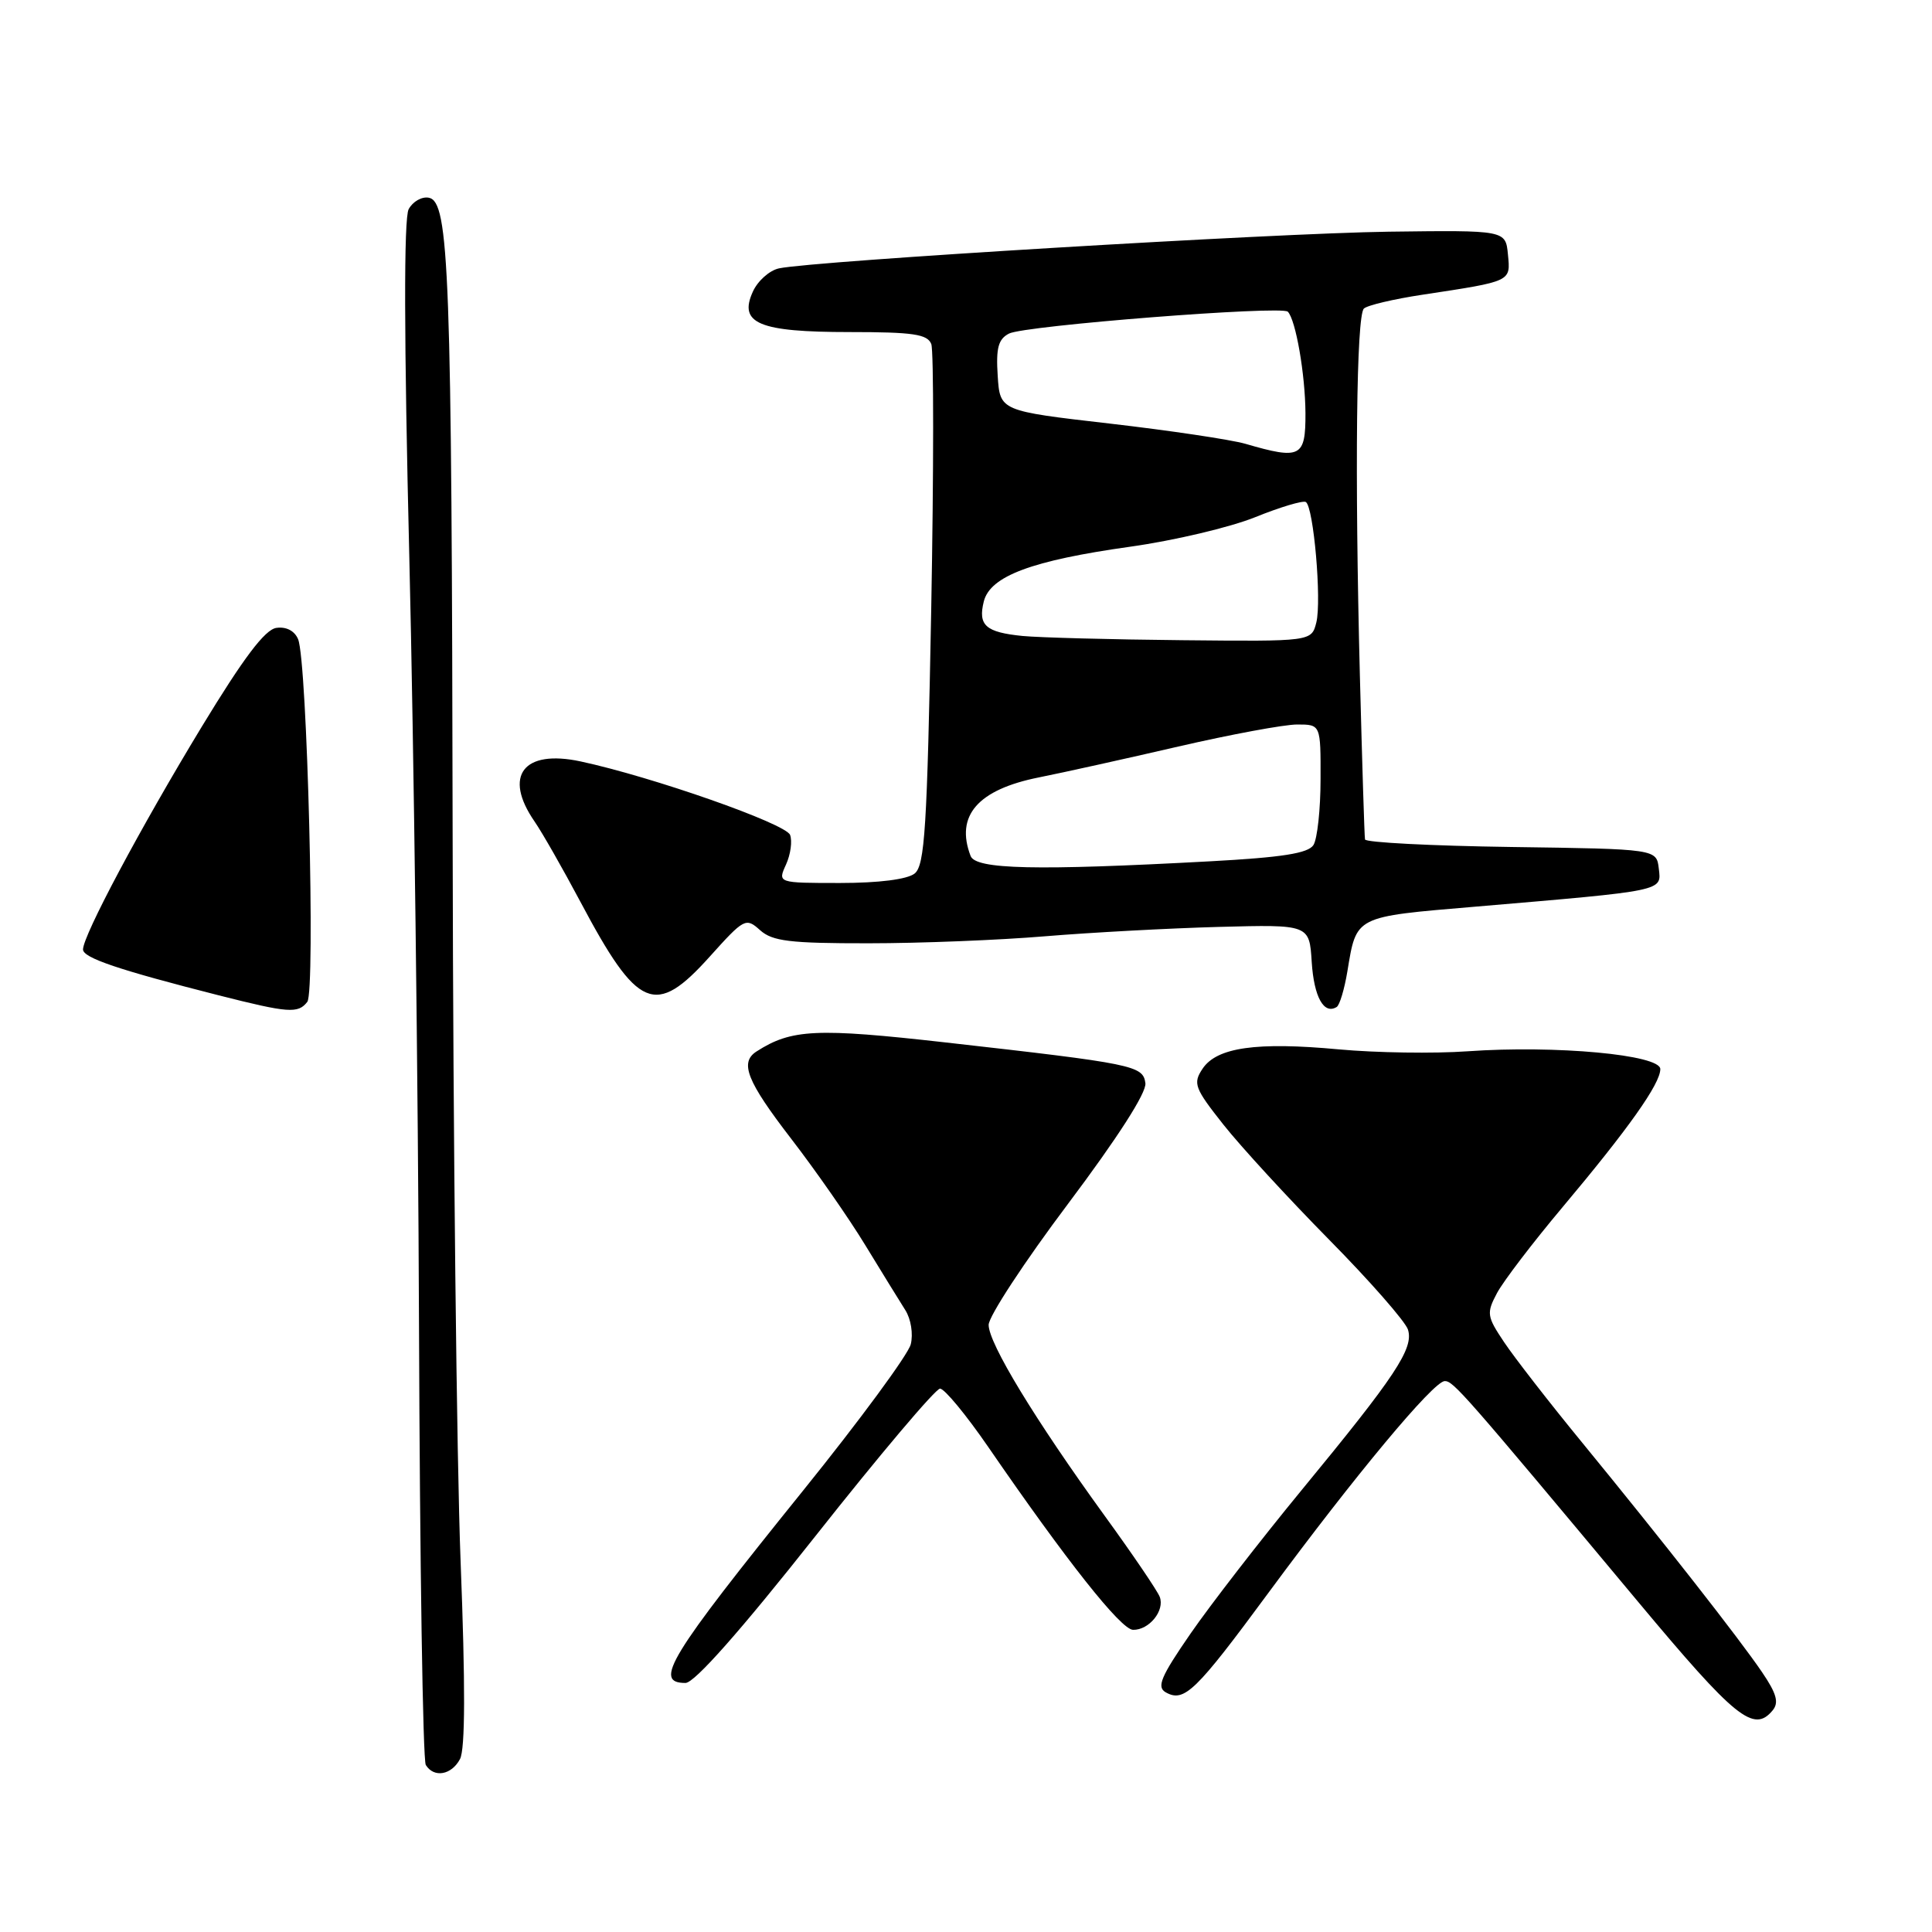 <?xml version="1.0" encoding="UTF-8" standalone="no"?>
<!DOCTYPE svg PUBLIC "-//W3C//DTD SVG 1.1//EN" "http://www.w3.org/Graphics/SVG/1.1/DTD/svg11.dtd" >
<svg xmlns="http://www.w3.org/2000/svg" xmlns:xlink="http://www.w3.org/1999/xlink" version="1.1" viewBox="0 0 256 256">
 <g >
 <path fill="currentColor"
d=" M 60.95 233.09 C 61.65 231.79 61.67 223.30 61.03 206.84 C 60.51 193.45 60.04 150.78 59.98 112.00 C 59.86 35.86 59.52 26.72 56.82 26.20 C 55.89 26.02 54.69 26.71 54.15 27.72 C 53.50 28.93 53.53 44.76 54.24 74.03 C 54.83 98.49 55.41 144.20 55.52 175.62 C 55.63 207.03 56.03 233.24 56.42 233.87 C 57.50 235.61 59.82 235.21 60.95 233.09 Z  M 234.88 226.64 C 235.74 225.61 235.42 224.42 233.48 221.57 C 230.46 217.12 220.43 204.32 209.62 191.12 C 205.28 185.83 200.64 179.85 199.30 177.84 C 197.01 174.42 196.95 174.00 198.36 171.34 C 199.19 169.78 203.08 164.68 207.01 160.00 C 215.78 149.56 220.00 143.61 220.00 141.66 C 220.00 139.76 206.15 138.48 194.48 139.30 C 190.01 139.62 182.34 139.50 177.43 139.05 C 166.50 138.03 161.22 138.78 159.34 141.62 C 158.05 143.56 158.28 144.18 162.11 149.02 C 164.41 151.93 170.71 158.78 176.11 164.26 C 181.51 169.73 186.21 175.10 186.56 176.17 C 187.35 178.67 184.96 182.28 172.42 197.51 C 167.00 204.10 160.40 212.63 157.76 216.45 C 153.79 222.20 153.23 223.55 154.48 224.25 C 156.92 225.61 158.43 224.14 168.10 211.02 C 179.50 195.56 189.96 183.00 191.44 183.00 C 192.58 183.00 193.88 184.48 217.06 212.25 C 229.96 227.70 232.38 229.66 234.88 226.64 Z  M 108.08 203.50 C 116.55 192.78 123.97 184.00 124.56 184.00 C 125.15 184.00 128.03 187.49 130.96 191.75 C 141.34 206.85 148.52 215.92 150.13 215.96 C 152.26 216.01 154.37 213.41 153.67 211.59 C 153.37 210.80 150.08 205.95 146.36 200.83 C 137.13 188.09 131.00 178.00 131.00 175.55 C 131.01 174.42 135.74 167.20 141.53 159.50 C 148.10 150.75 151.95 144.76 151.77 143.52 C 151.45 141.19 150.27 140.95 125.31 138.13 C 108.16 136.20 104.88 136.35 100.25 139.32 C 97.97 140.78 98.95 143.25 104.85 150.91 C 108.07 155.09 112.49 161.43 114.66 165.00 C 116.84 168.57 119.22 172.44 119.96 173.60 C 120.71 174.78 121.02 176.77 120.68 178.13 C 120.34 179.48 113.92 188.21 106.39 197.54 C 88.61 219.59 86.53 223.00 90.83 223.00 C 92.02 223.00 98.09 216.14 108.08 203.50 Z  M 40.72 132.75 C 41.81 131.32 40.71 87.59 39.50 84.70 C 39.04 83.59 37.93 83.01 36.62 83.20 C 35.11 83.41 32.29 87.15 26.73 96.30 C 18.61 109.68 11.00 123.96 11.00 125.81 C 11.00 126.92 15.70 128.51 29.00 131.89 C 38.23 134.23 39.50 134.33 40.72 132.75 Z  M 178.53 128.74 C 179.76 121.32 179.40 121.50 195.47 120.14 C 220.72 117.99 220.15 118.11 219.80 115.10 C 219.50 112.50 219.50 112.50 200.25 112.23 C 189.66 112.08 180.94 111.63 180.87 111.23 C 180.79 110.83 180.49 101.05 180.19 89.50 C 179.50 62.56 179.73 41.87 180.72 40.89 C 181.15 40.46 184.65 39.63 188.50 39.05 C 200.36 37.25 200.16 37.34 199.81 33.72 C 199.50 30.50 199.50 30.50 184.00 30.70 C 168.90 30.90 107.78 34.58 103.22 35.56 C 101.96 35.83 100.40 37.22 99.76 38.64 C 97.83 42.86 100.55 44.00 112.58 44.00 C 121.00 44.00 122.89 44.28 123.40 45.59 C 123.73 46.47 123.73 62.33 123.39 80.84 C 122.85 109.75 122.54 114.68 121.19 115.75 C 120.22 116.52 116.45 117.00 111.33 117.00 C 103.04 117.00 103.04 117.00 104.15 114.56 C 104.76 113.22 105.00 111.45 104.69 110.63 C 104.11 109.13 86.44 102.93 76.92 100.89 C 69.35 99.27 66.65 102.79 70.83 108.85 C 71.84 110.31 74.57 115.10 76.91 119.50 C 84.52 133.83 86.82 134.80 94.05 126.75 C 98.61 121.68 98.83 121.56 100.71 123.25 C 102.35 124.72 104.65 125.00 115.08 124.99 C 121.91 124.99 132.45 124.57 138.50 124.06 C 144.55 123.56 154.90 123.00 161.50 122.82 C 173.50 122.50 173.50 122.50 173.81 127.48 C 174.11 132.11 175.42 134.48 177.12 133.43 C 177.51 133.19 178.14 131.08 178.53 128.74 Z  M 128.61 113.42 C 126.56 108.08 129.56 104.63 137.66 103.01 C 140.87 102.37 149.18 100.53 156.13 98.92 C 163.07 97.32 170.16 96.00 171.88 96.00 C 175.00 96.00 175.00 96.00 174.98 103.25 C 174.98 107.24 174.55 111.16 174.04 111.97 C 173.34 113.07 169.91 113.61 160.30 114.13 C 137.22 115.38 129.29 115.20 128.61 113.42 Z  M 135.50 84.27 C 130.59 83.78 129.57 82.86 130.36 79.69 C 131.21 76.33 136.73 74.27 149.77 72.44 C 155.56 71.63 163.00 69.87 166.32 68.53 C 169.63 67.19 172.65 66.29 173.03 66.52 C 174.06 67.16 175.14 79.58 174.42 82.48 C 173.78 85.00 173.78 85.00 156.64 84.83 C 147.21 84.74 137.70 84.48 135.50 84.27 Z  M 165.00 58.80 C 163.07 58.25 154.97 57.04 147.00 56.12 C 132.50 54.45 132.50 54.45 132.20 49.79 C 131.96 46.11 132.28 44.93 133.70 44.20 C 135.74 43.14 169.81 40.47 170.64 41.30 C 171.69 42.36 172.95 49.59 172.98 54.75 C 173.00 60.60 172.35 60.94 165.00 58.80 Z "/>
</g>
</svg>